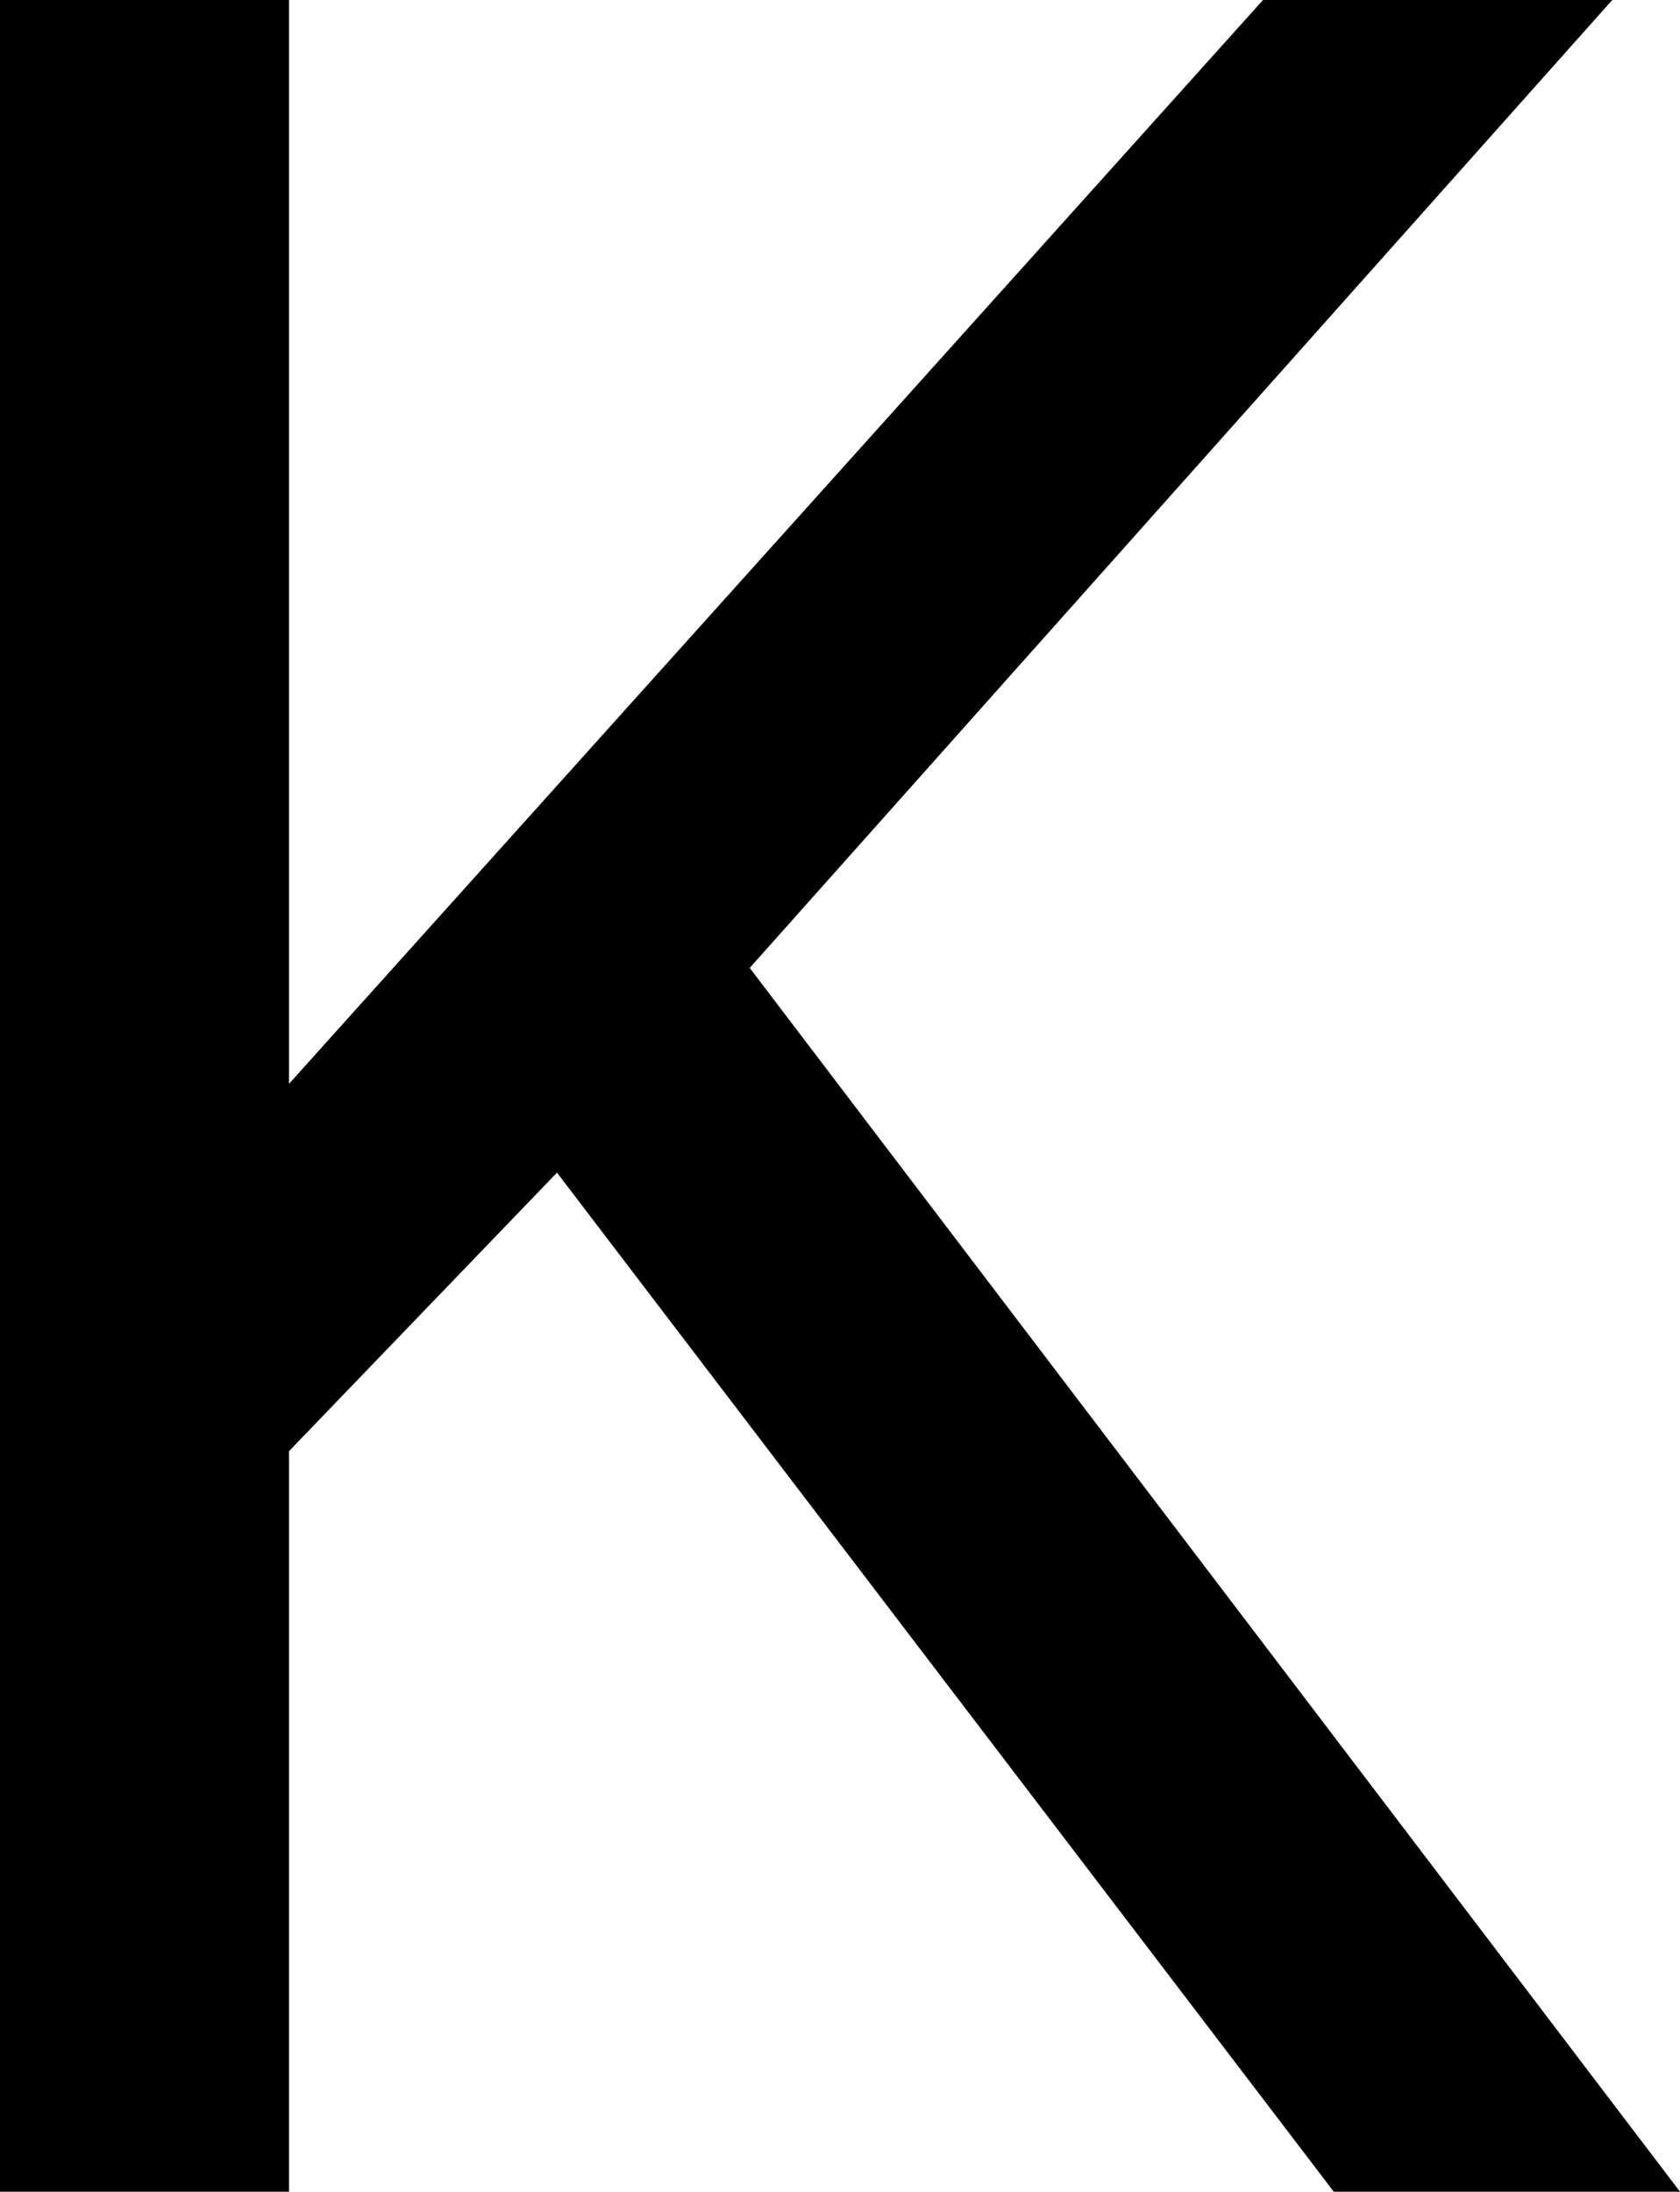 <svg version="1.1" xmlns="http://www.w3.org/2000/svg" width="24.528" height="32"  viewBox="0 0 24.528 32"><path d="M8.132 17.121L4.22 21.187V32H0V0H4.22V15.824L18.44 0H23.539L10.946 14.132 24.528 32H19.473Z"></path></svg>